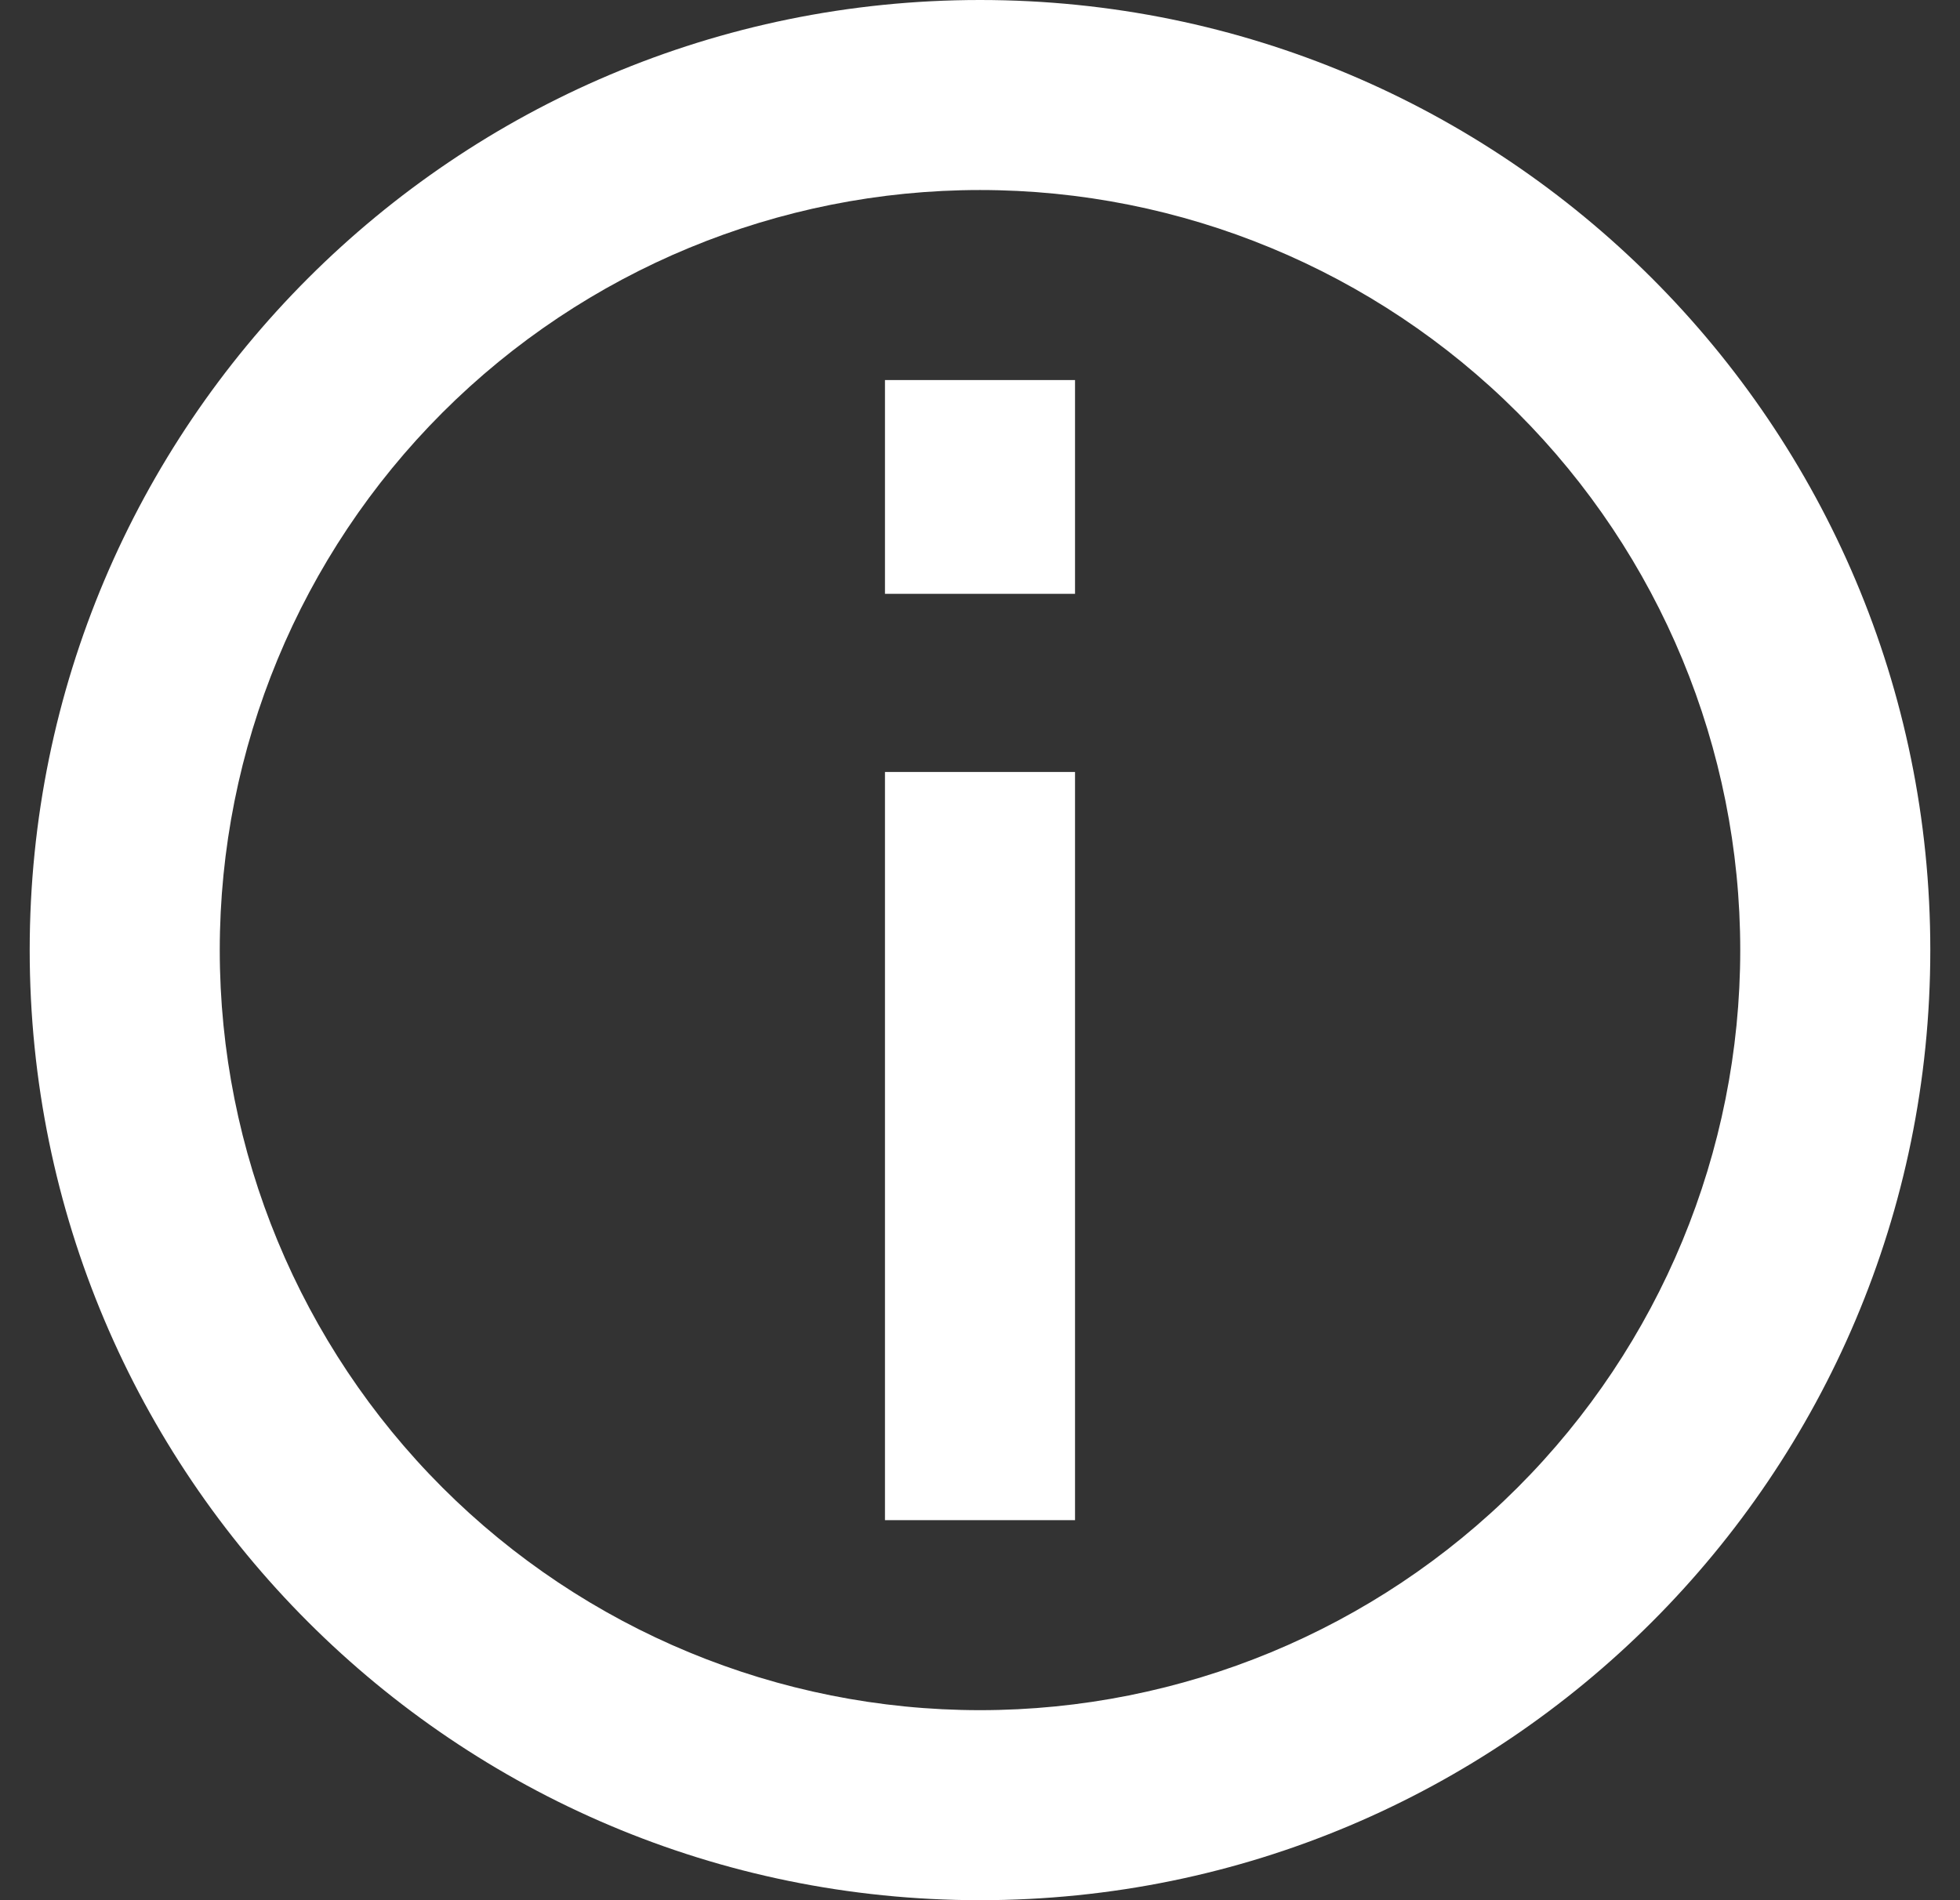 <svg width="33" height="32" viewBox="0 0 33 32" fill="none" xmlns="http://www.w3.org/2000/svg">
<rect x="0" y="0" width="33" height="32" fill="#333333" stroke="none"/>
<path d="M16.5 28.8C19.895 28.8 23.151 27.451 25.551 25.051C27.951 22.651 29.3 19.395 29.3 16C29.3 12.605 27.951 9.35 25.551 6.949C23.151 4.549 19.895 3.2 16.5 3.2C13.105 3.2 9.85 4.549 7.449 6.949C5.049 9.35 3.7 12.605 3.7 16C3.7 19.395 5.049 22.651 7.449 25.051C9.85 27.451 13.105 28.8 16.5 28.8ZM16.5 32C7.663 32 0.5 24.837 0.5 16C0.5 7.163 7.663 0 16.5 0C25.337 0 32.5 7.163 32.5 16C32.5 24.837 25.337 32 16.5 32ZM14.9 13H18.1V25.6H14.9V13ZM14.9 6.4H18.1V10H14.9V6.4Z" fill="white"/>
</svg>
